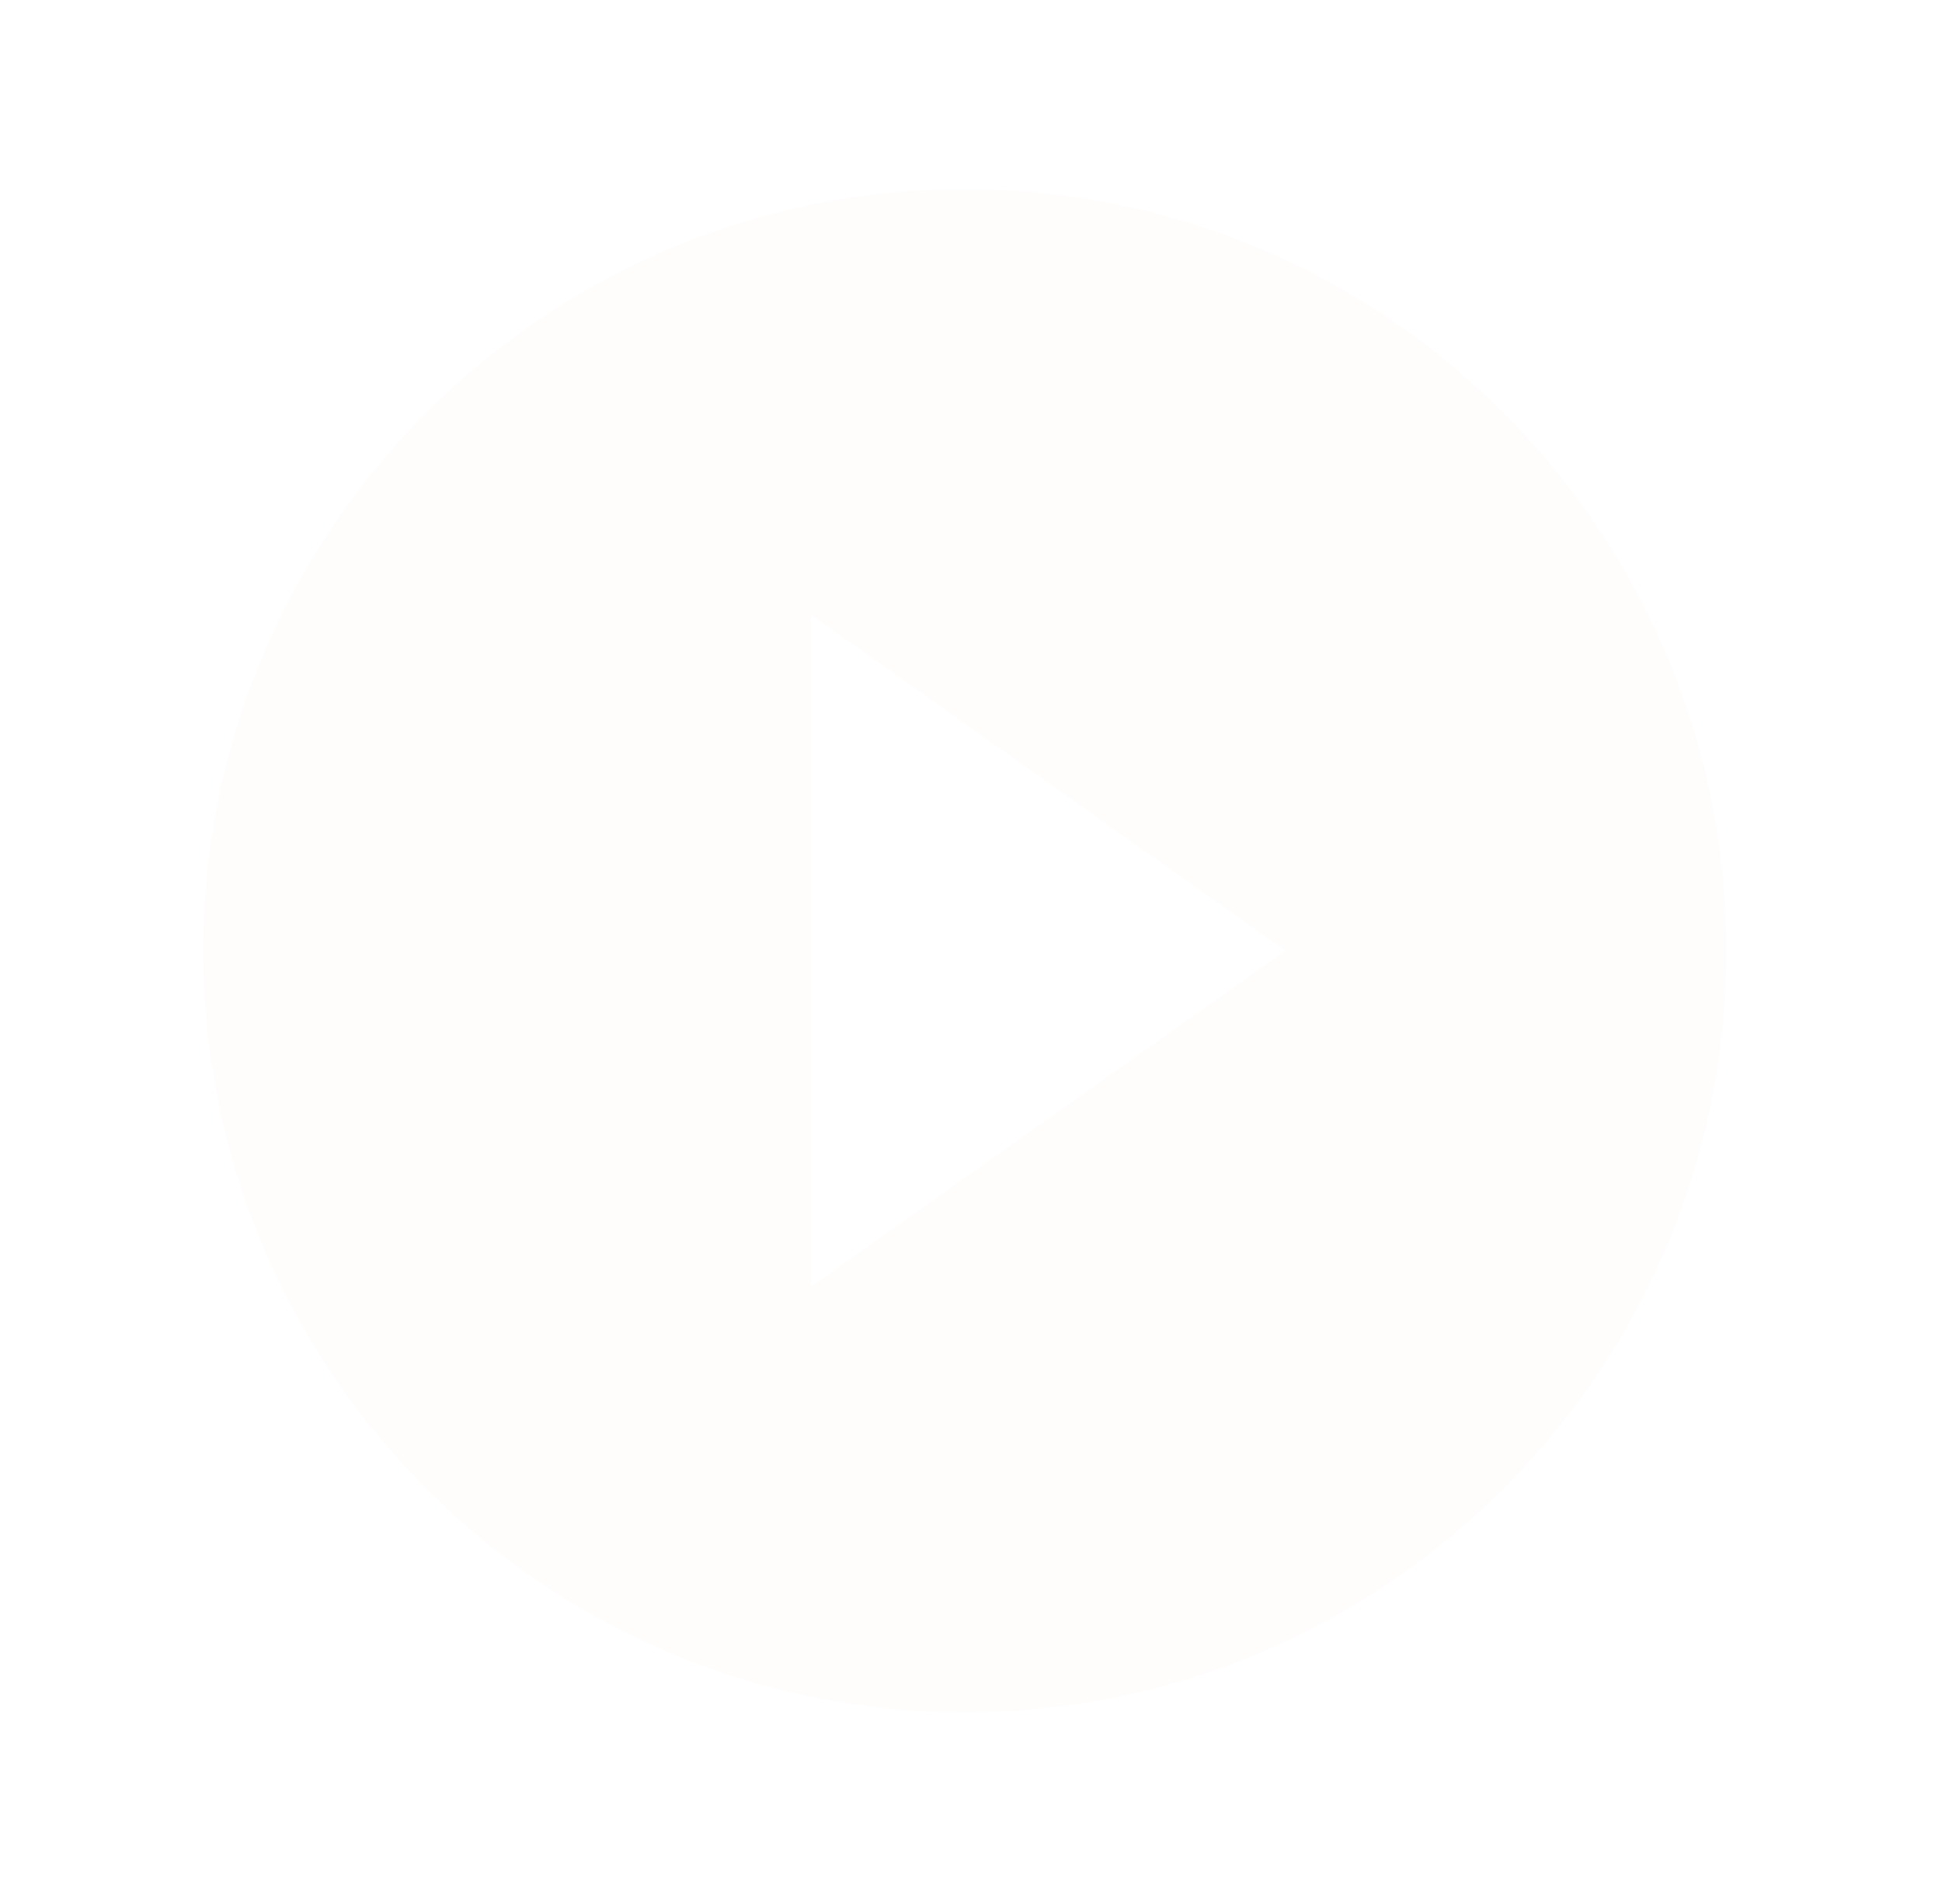 <svg width="51" height="50" viewBox="0 0 51 50" fill="none" xmlns="http://www.w3.org/2000/svg">
<g id="Vector" filter="url(#filter0_d)">
<path d="M25.338 0.508C14.31 0.508 5.338 9.48 5.338 20.508C5.338 31.536 14.31 40.508 25.338 40.508C36.366 40.508 45.338 31.536 45.338 20.508C45.338 9.48 36.366 0.508 25.338 0.508ZM21.299 29.334V11.682L33.76 20.508L21.299 29.334Z" fill="#FFFCFC"/>
</g>
<defs>
<filter id="filter0_d" x="0.384" y="0.013" width="49.908" height="49.908" filterUnits="userSpaceOnUse" color-interpolation-filters="sRGB">
<feFlood flood-opacity="0" result="BackgroundImageFix"/>
<feColorMatrix in="SourceAlpha" type="matrix" values="0 0 0 0 0 0 0 0 0 0 0 0 0 0 0 0 0 0 127 0"/>
<feOffset dy="4.459"/>
<feGaussianBlur stdDeviation="2.477"/>
<feColorMatrix type="matrix" values="0 0 0 0 0 0 0 0 0 0 0 0 0 0 0 0 0 0 0.2 0"/>
<feBlend mode="normal" in2="BackgroundImageFix" result="effect1_dropShadow"/>
<feBlend mode="normal" in="SourceGraphic" in2="effect1_dropShadow" result="shape"/>
</filter>
</defs>
</svg>
